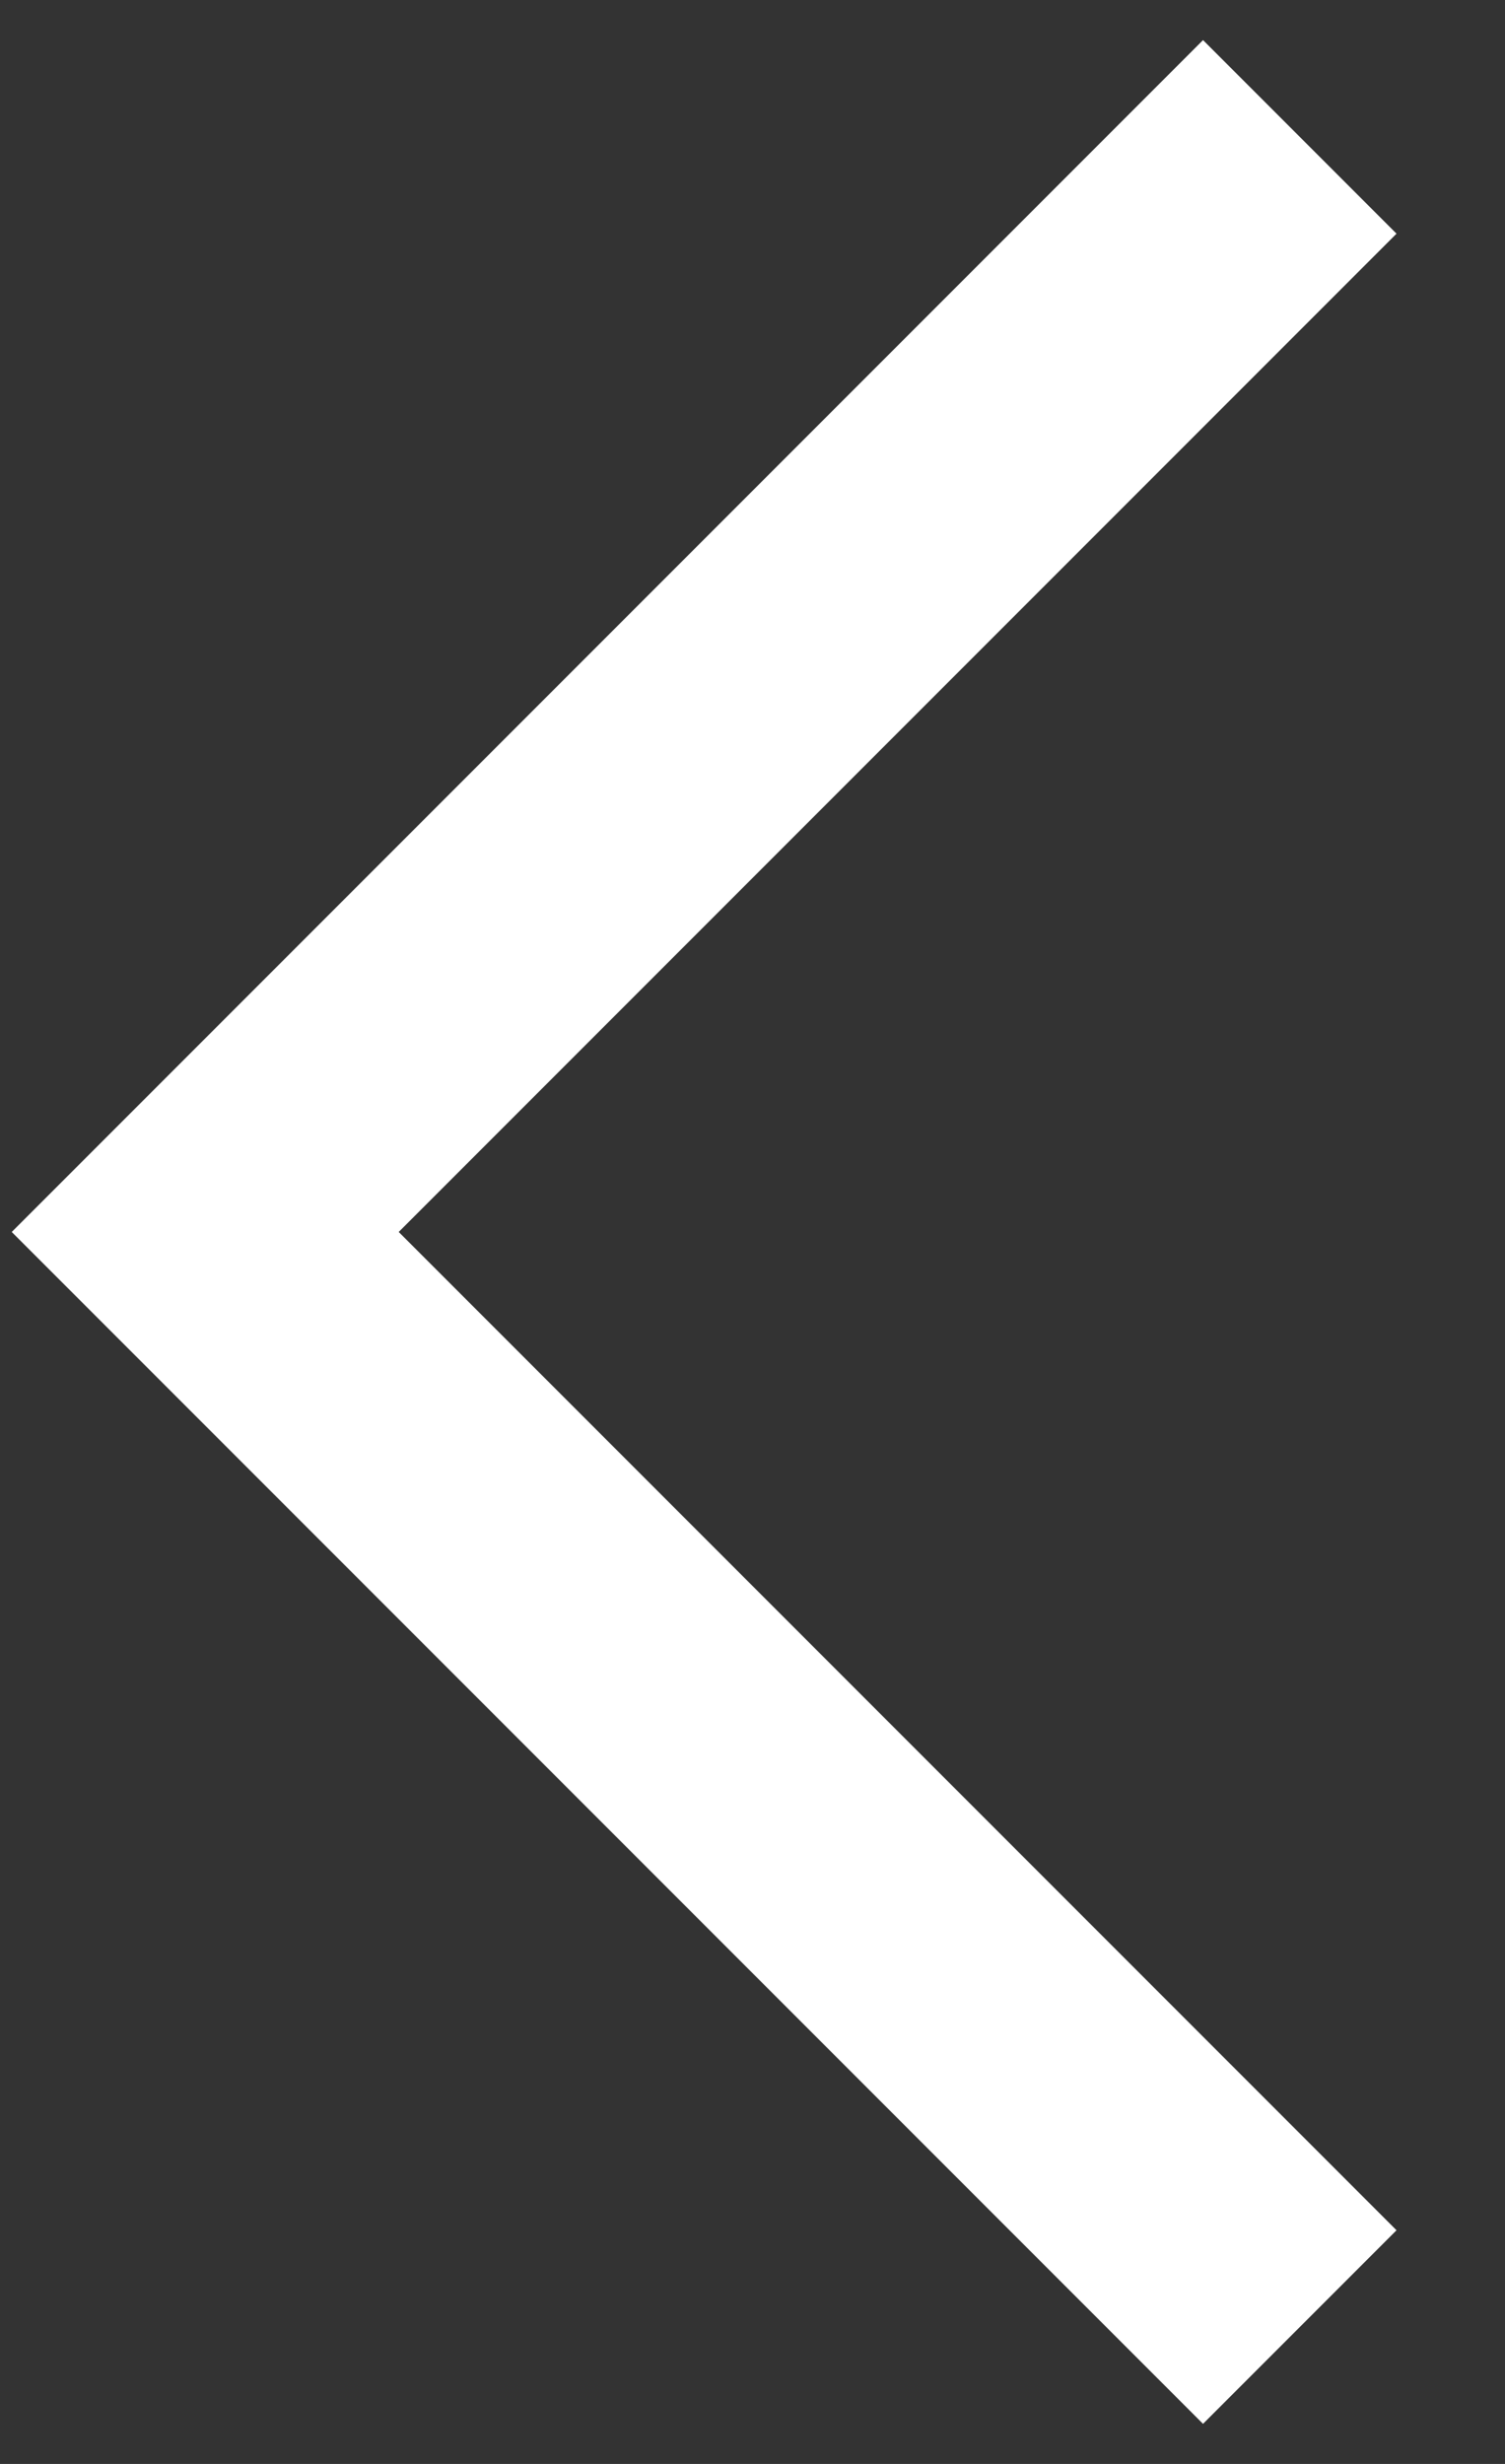 <svg width="11" height="18" viewBox="0 0 11 18" fill="none" xmlns="http://www.w3.org/2000/svg">
    <rect x="0" y="0" width="11" height="18" fill="#333333" stroke="none"/>
    <g>
        <path d="M9.5 17L1.5 9L9.5 1" stroke="white" stroke-width="2"/>
    </g>
</svg>
